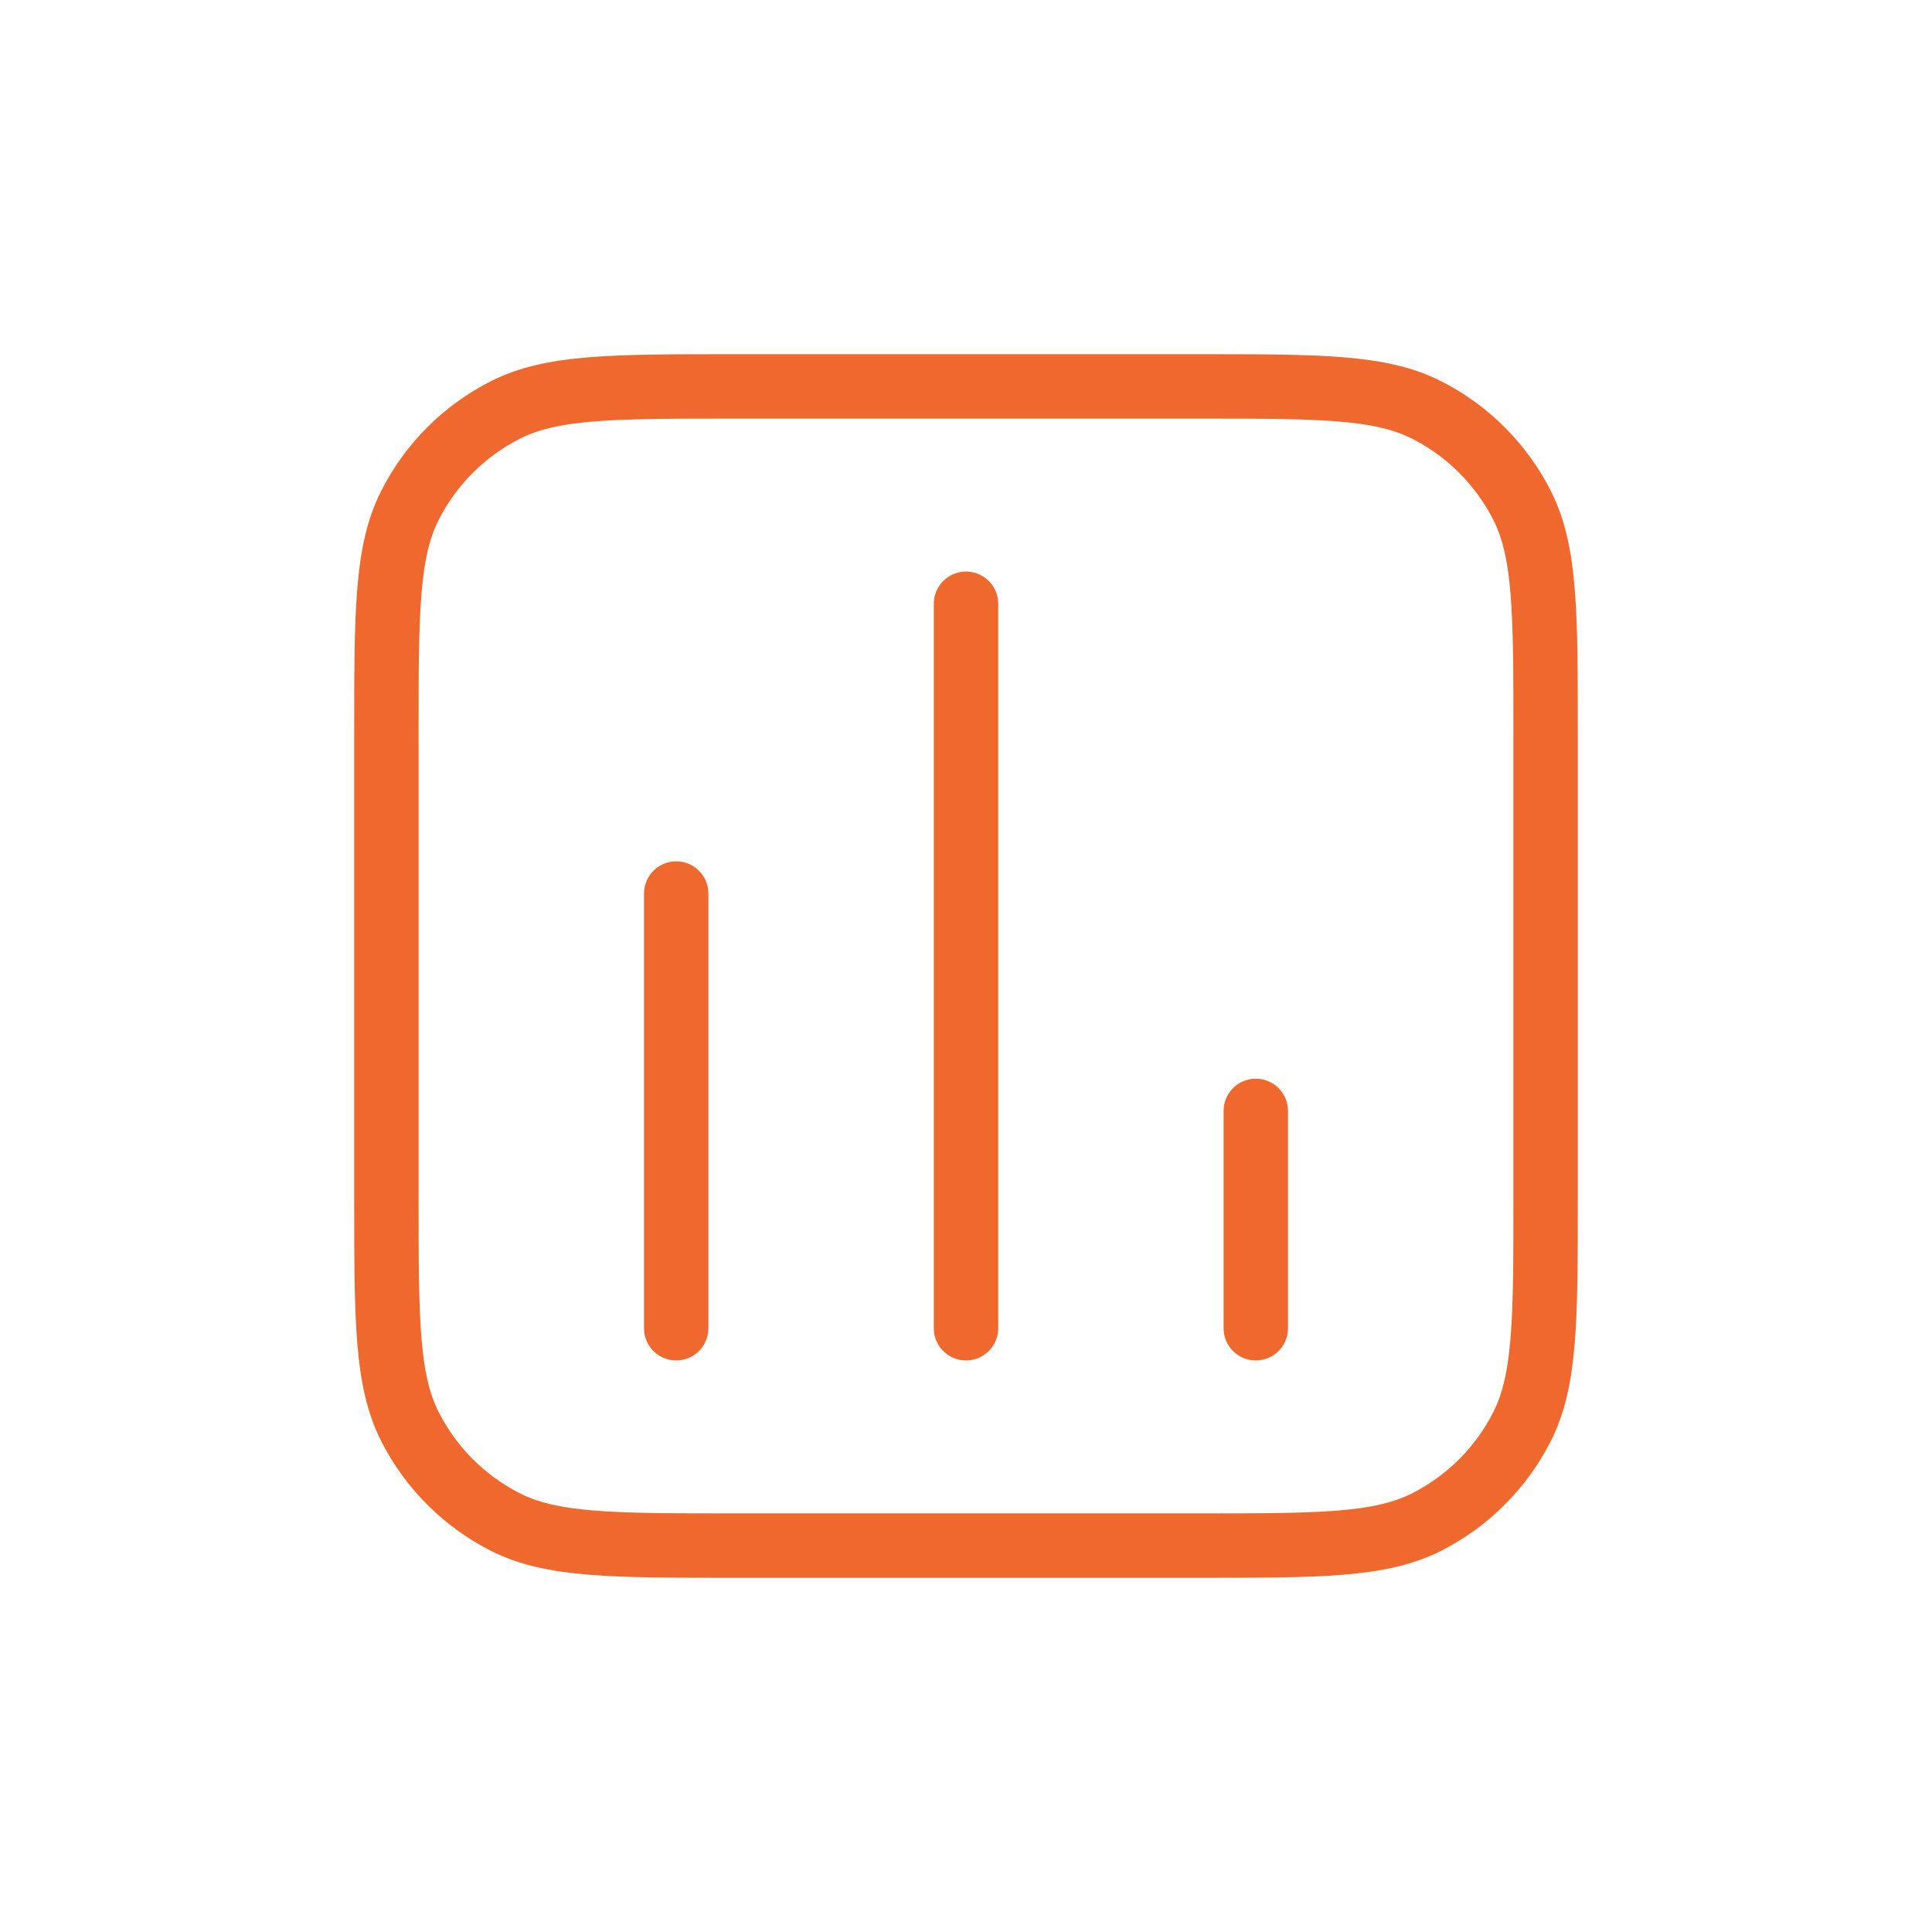 <svg width="30" height="30" viewBox="0 0 30 30" fill="none" xmlns="http://www.w3.org/2000/svg">
<path d="M10.5 20.625V13.875M19.5 20.625V17.25M15 20.625V9.375M11.4 24H18.6C20.49 24 21.435 24 22.157 23.632C22.792 23.309 23.309 22.792 23.632 22.157C24 21.435 24 20.49 24 18.6V11.4C24 9.51 24 8.565 23.632 7.843C23.309 7.208 22.792 6.691 22.157 6.368C21.435 6 20.49 6 18.6 6H11.4C9.51 6 8.565 6 7.843 6.368C7.208 6.691 6.691 7.208 6.368 7.843C6 8.565 6 9.51 6 11.4V18.6C6 20.49 6 21.435 6.368 22.157C6.691 22.792 7.208 23.309 7.843 23.632C8.565 24 9.51 24 11.4 24Z" stroke="#EF682E" stroke-linecap="round" stroke-linejoin="round"/>
</svg>
